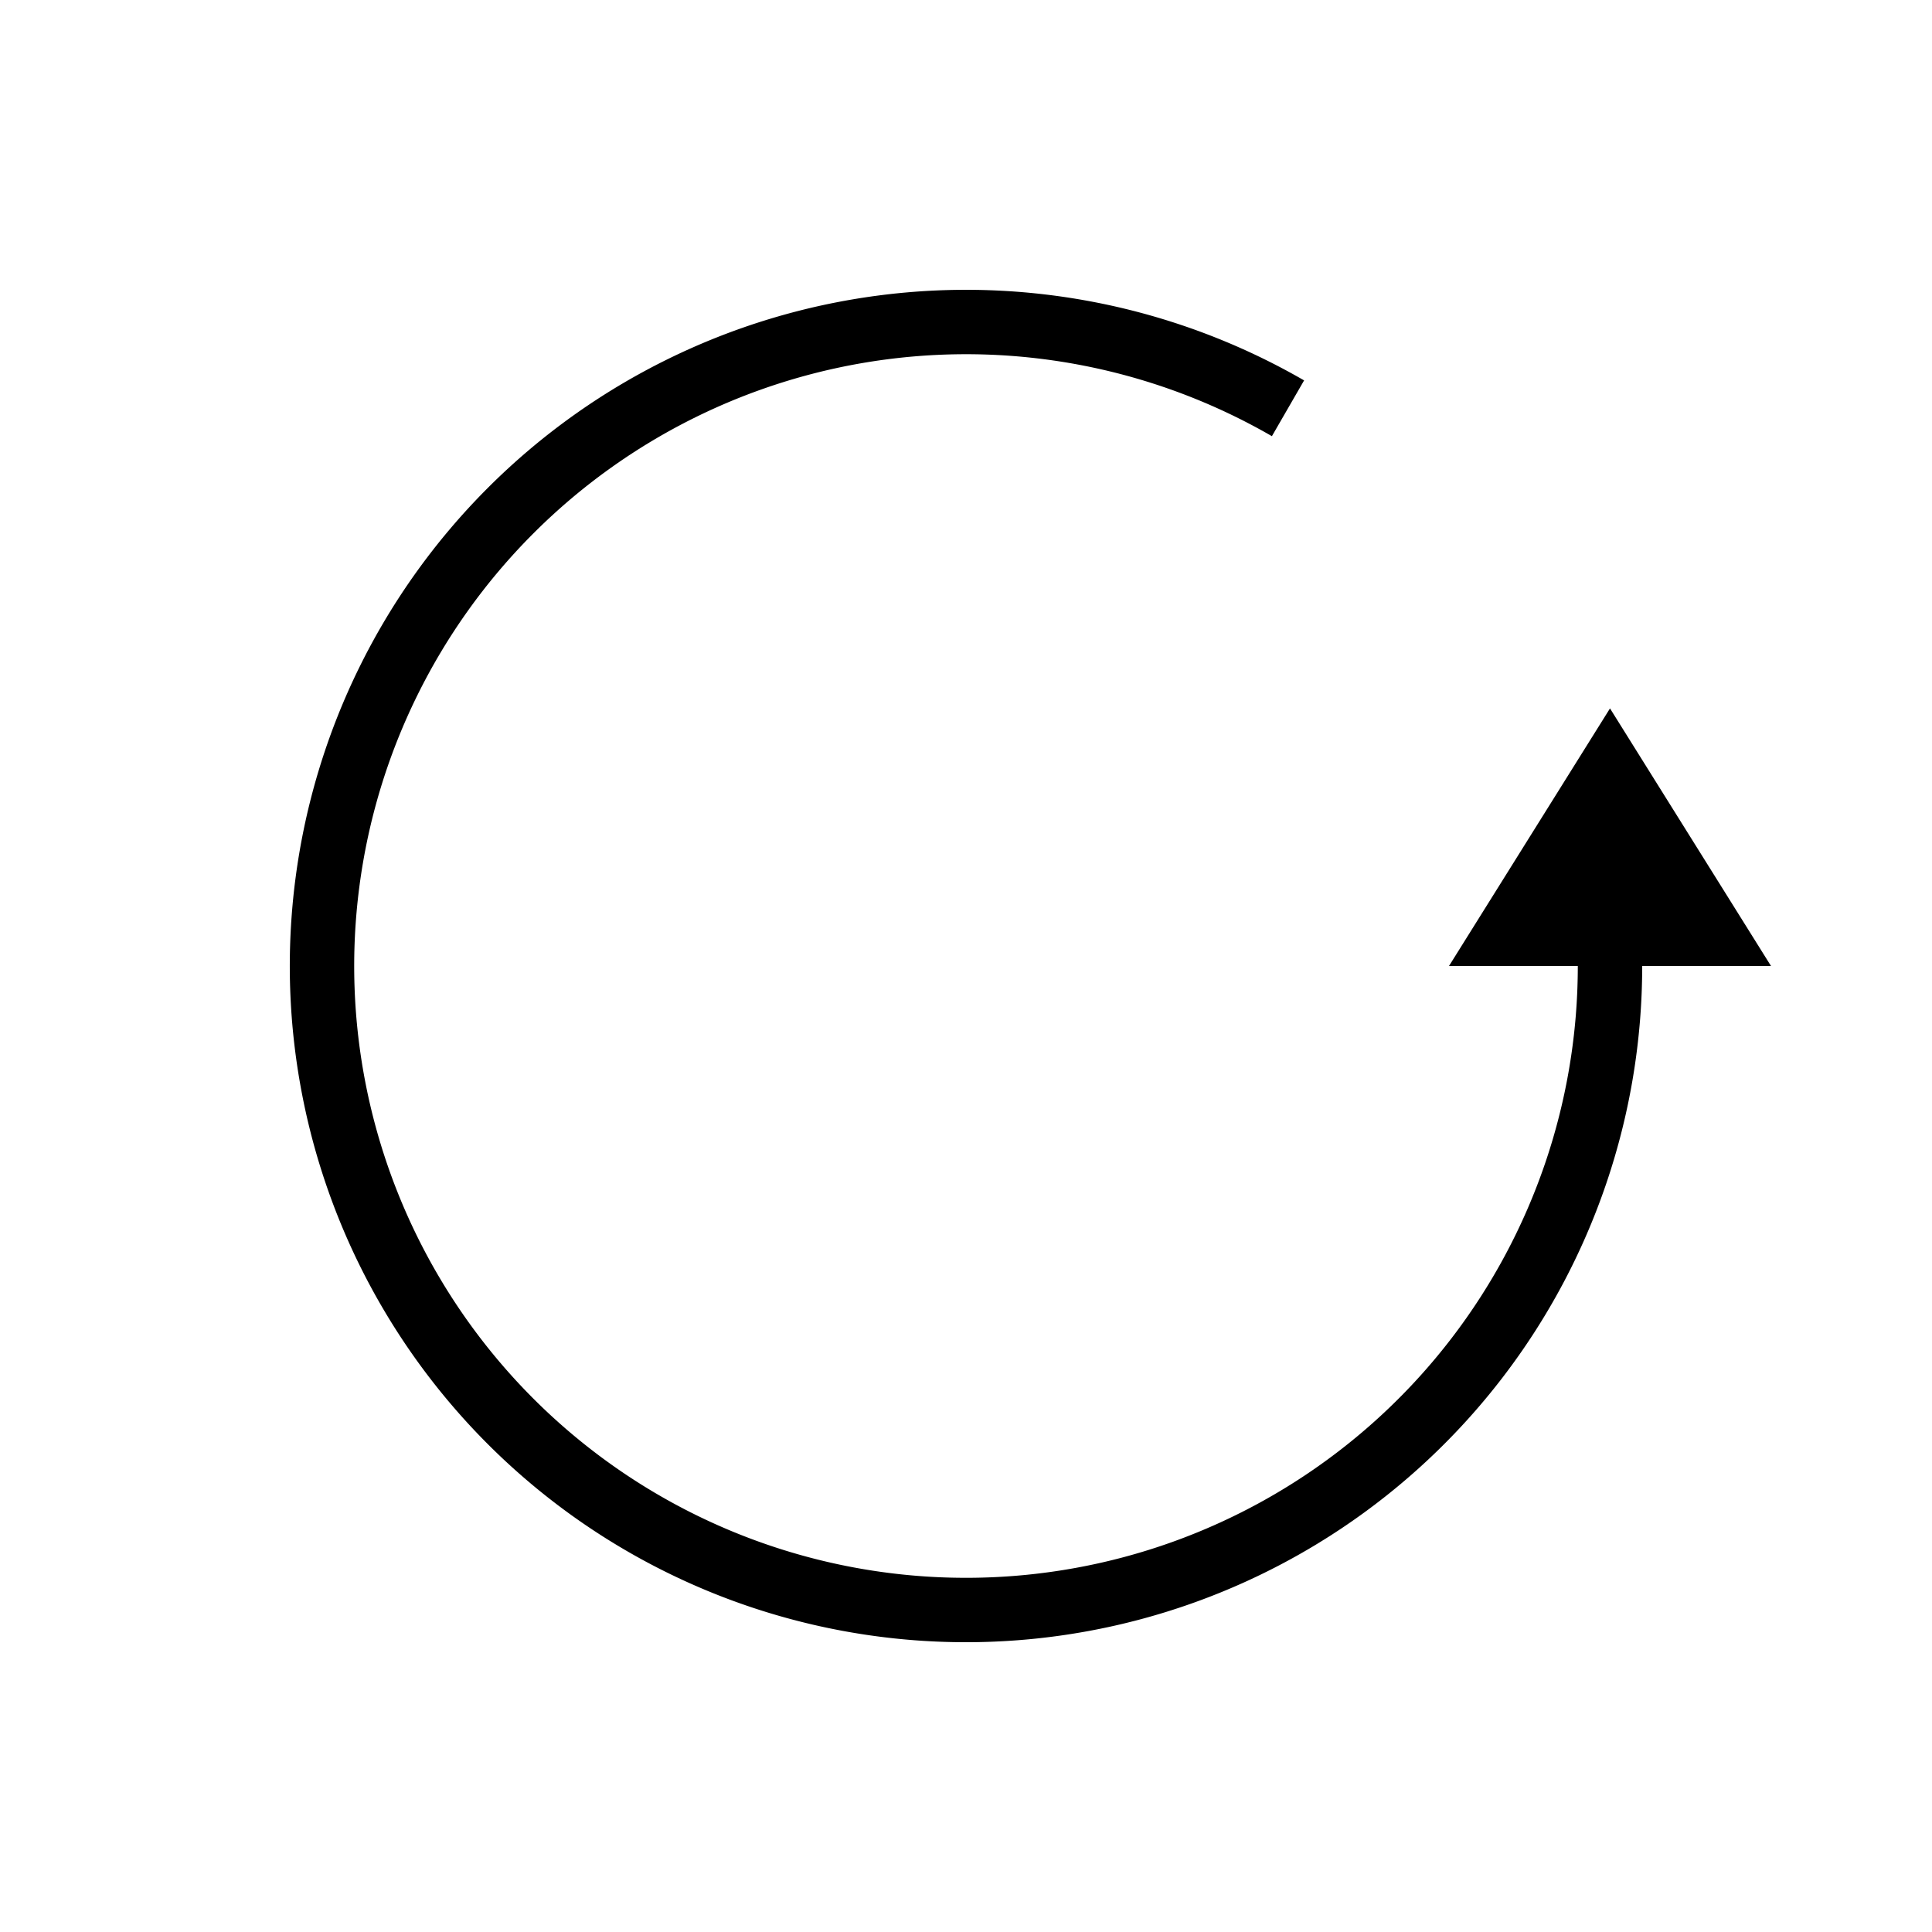 <svg version="1.1"
     viewBox="-50 -50 300 300"
     xmlns="http://www.w3.org/2000/svg">
	<path d="M 200 100 A 100 100 0 1 1 150 13.4" stroke="black" fill="none" stroke-width="10"></path>
	<path d="M -25 40 L 0 0 L 25 40" transform="translate(200, 60)"></path>
</svg>